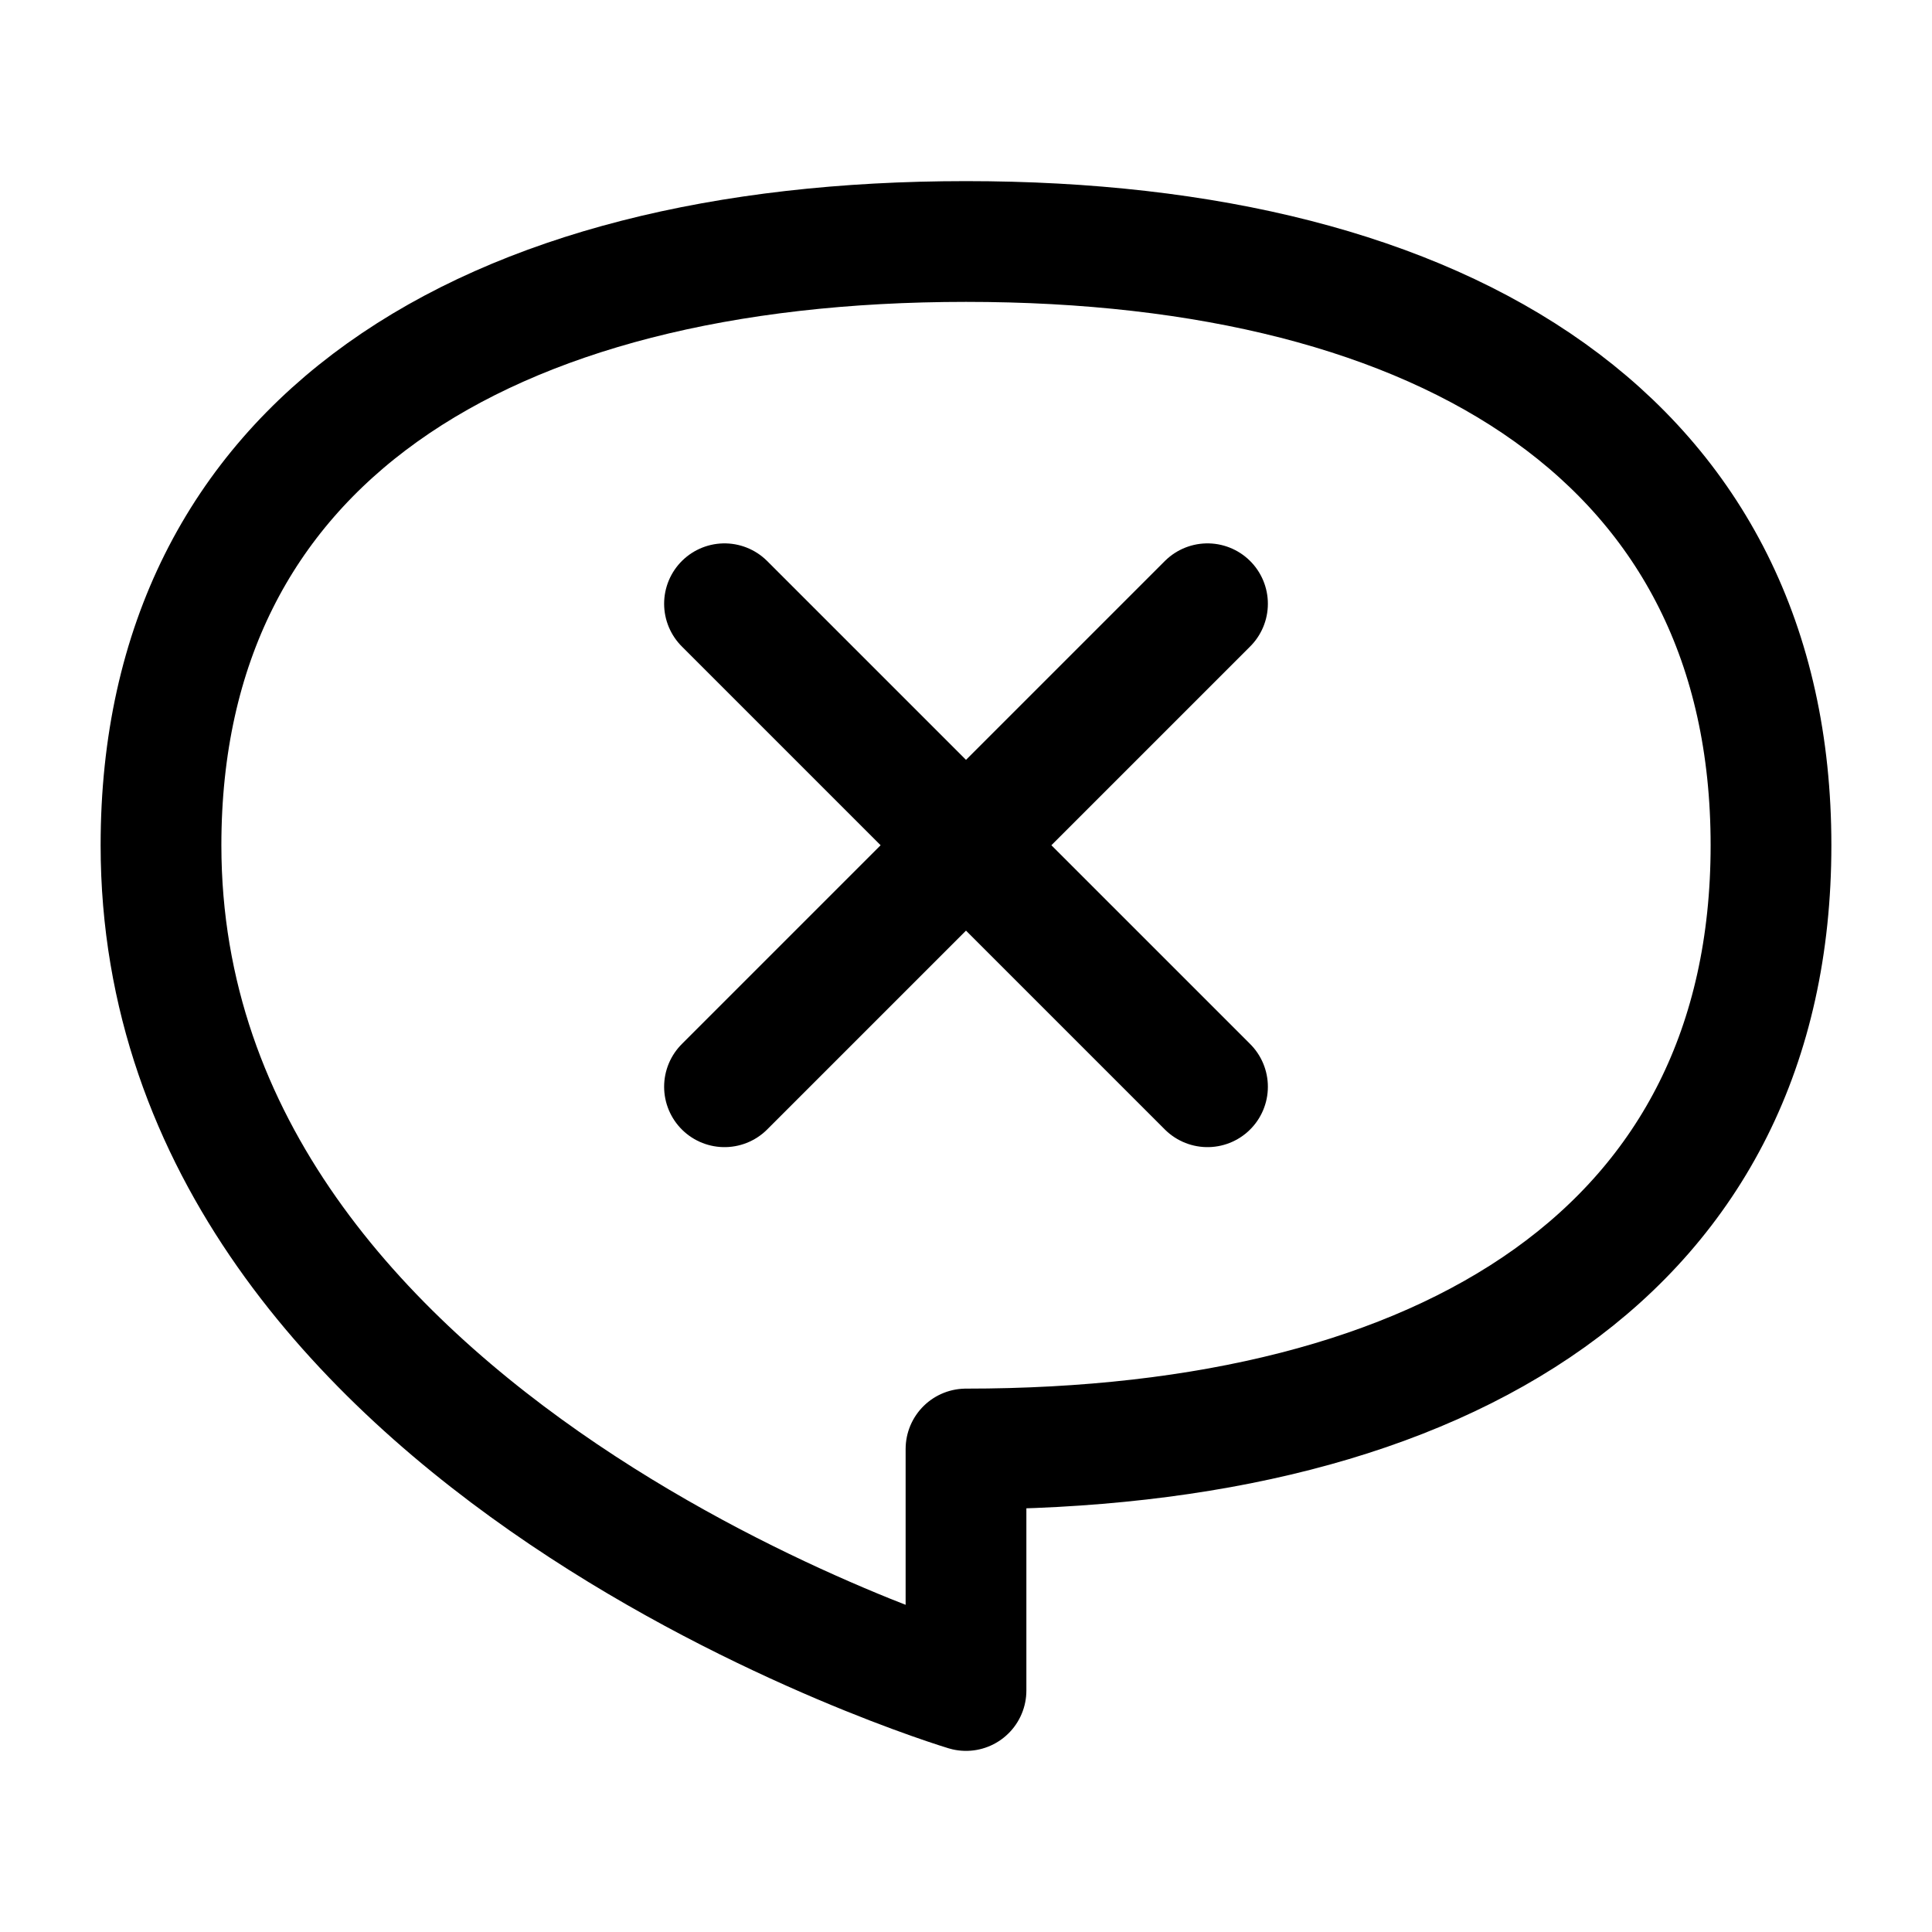 <svg viewBox="0 0 24 24" fill="none" xmlns="http://www.w3.org/2000/svg"><path d="M2 10.5C2 5.5 6 3 12 3C18 3 22 5.5 22 10.5C22 15.5 18 18 12 18V21C12 21 2 18 2 10.5Z" stroke="currentColor" stroke-width="1.5" stroke-linecap="round" stroke-linejoin="round"/><path d="M9 7.5L12 10.5M12 10.5L15 13.5M12 10.5L15 7.5M12 10.5L9 13.5" stroke="currentColor" stroke-width="1.5" stroke-linecap="round" stroke-linejoin="round"/></svg>